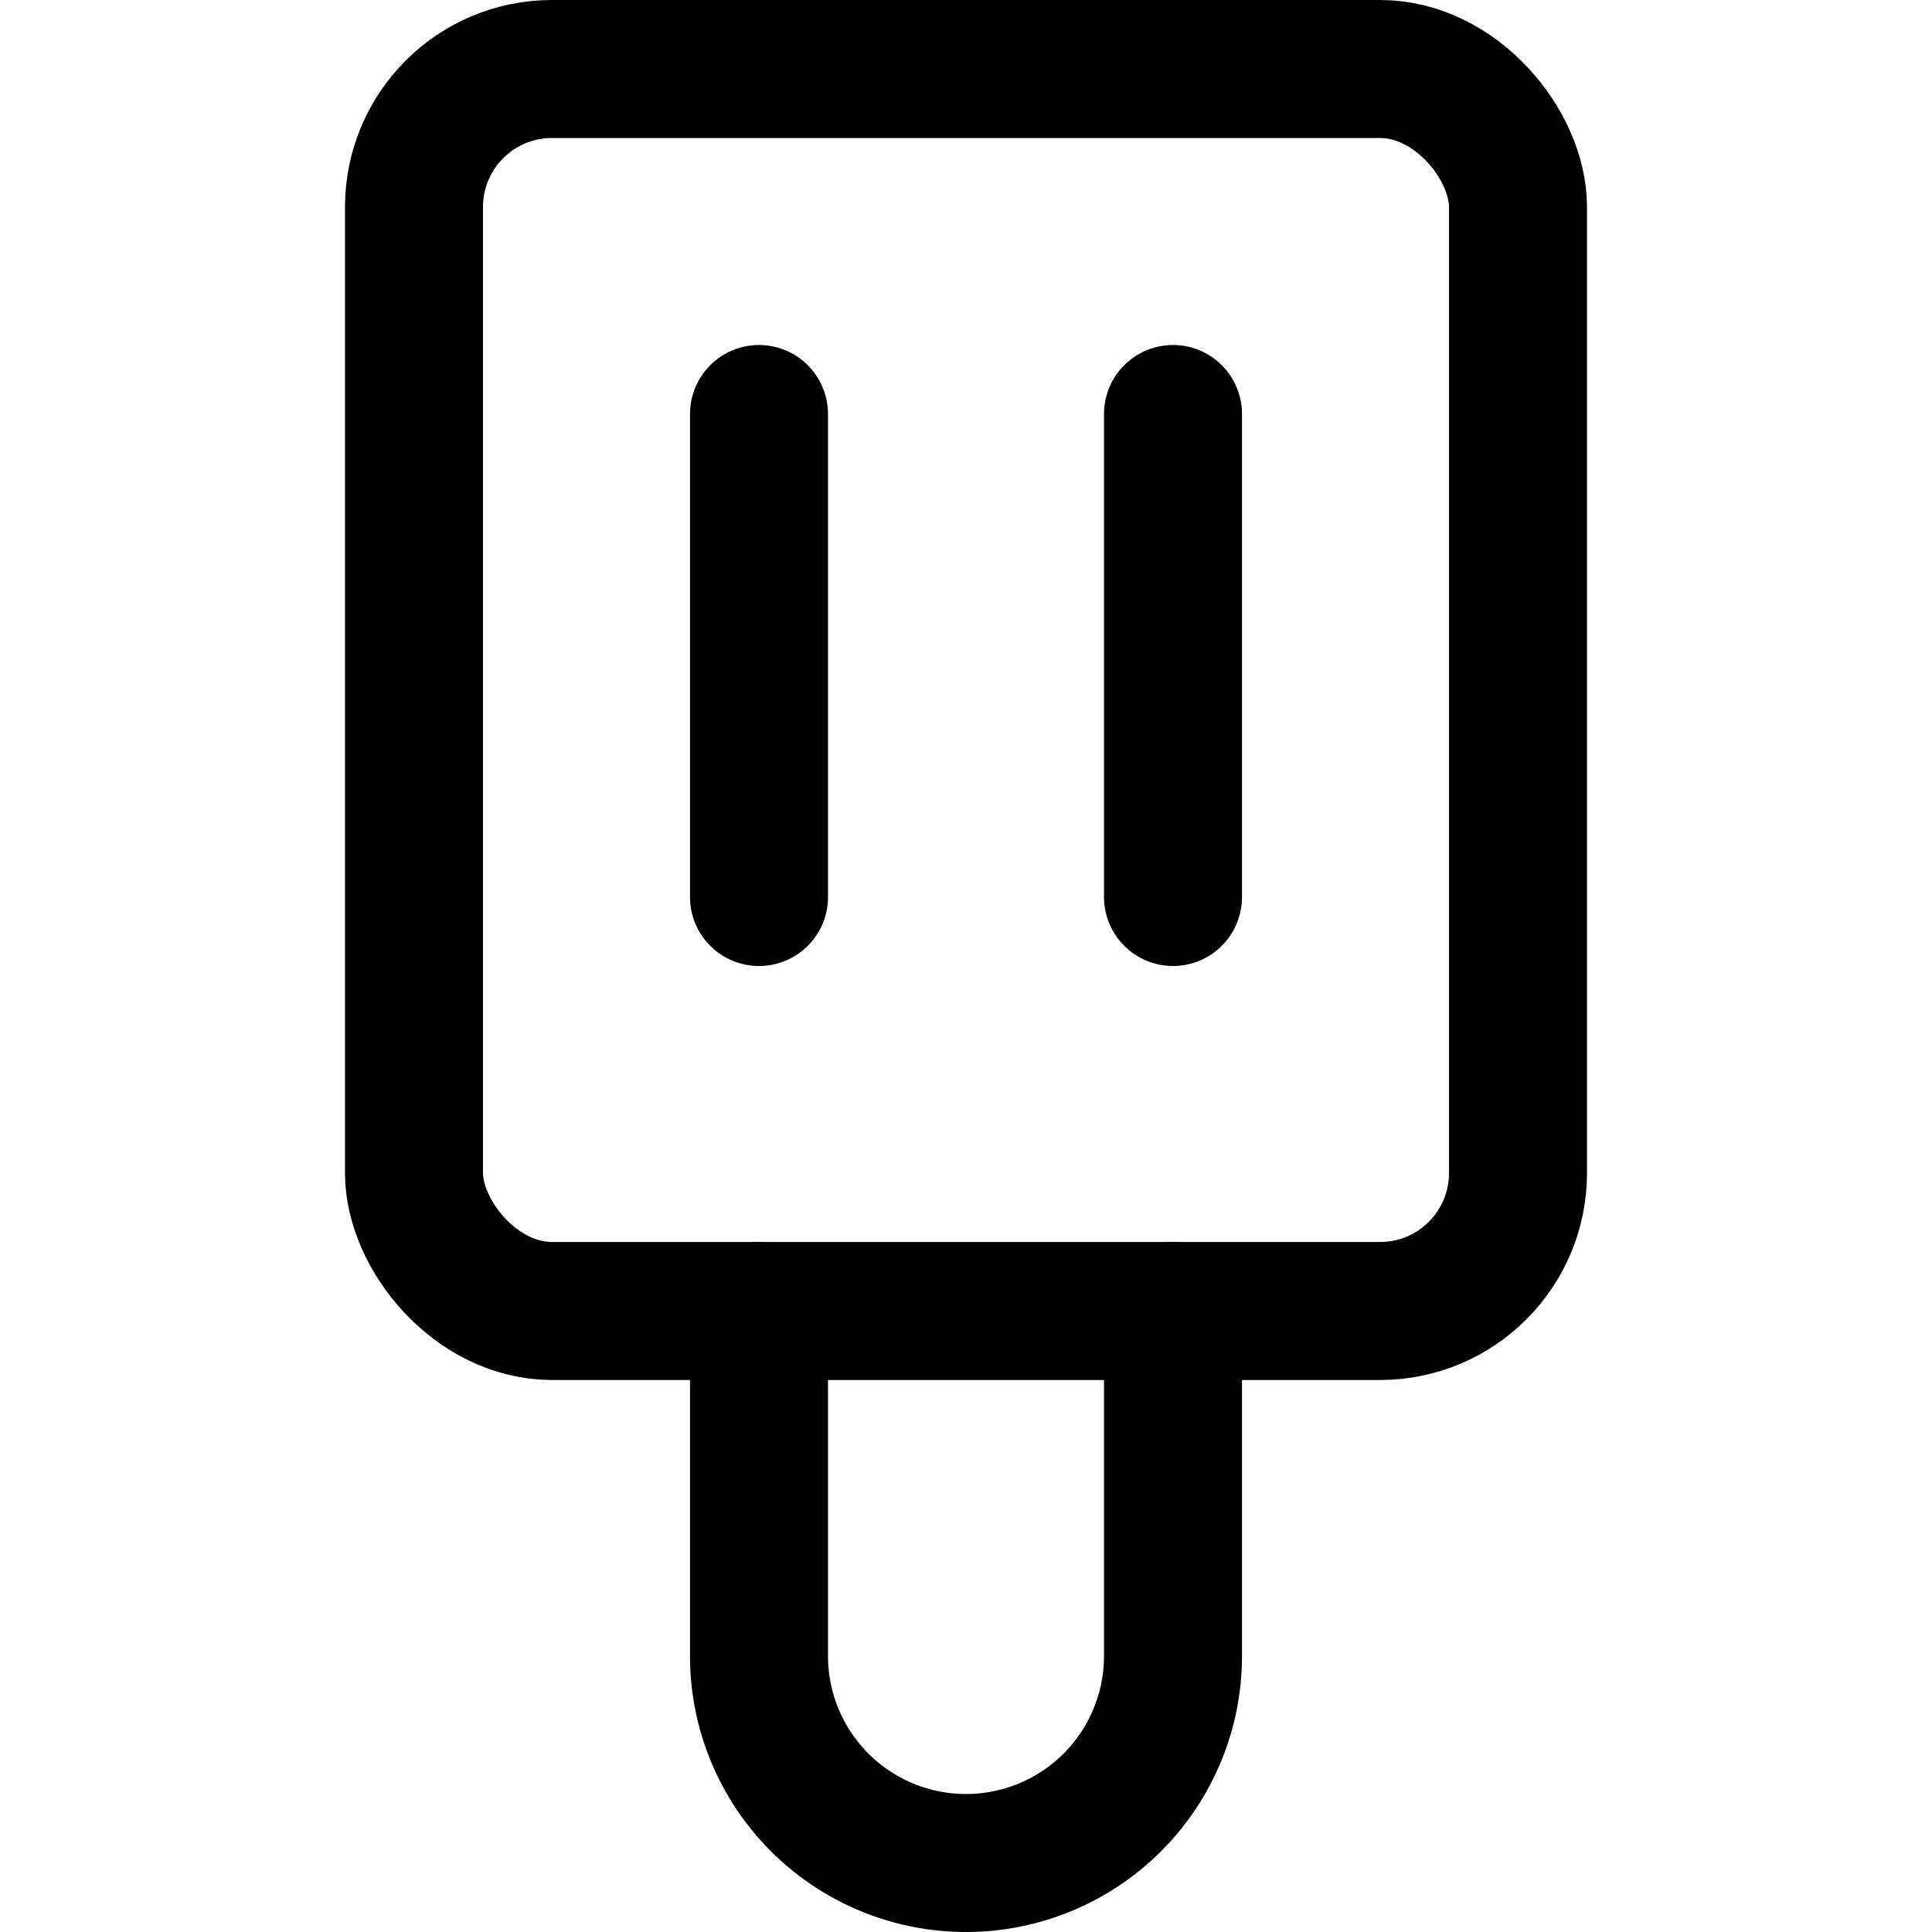 <svg xmlns="http://www.w3.org/2000/svg" viewBox="0 0 14 14">
  <g>
    <rect x="3" y="0.5" width="8" height="9" rx="1" style="fill: none;stroke: #000001;stroke-linecap: round;stroke-linejoin: round"/>
    <line x1="5.5" y1="3" x2="5.5" y2="6.5" style="fill: none;stroke: #000001;stroke-linecap: round;stroke-linejoin: round"/>
    <line x1="8.5" y1="3" x2="8.5" y2="6.5" style="fill: none;stroke: #000001;stroke-linecap: round;stroke-linejoin: round"/>
    <path d="M8.5,9.5V12a1.5,1.5,0,0,1-3,0V9.5" style="fill: none;stroke: #000001;stroke-linecap: round;stroke-linejoin: round"/>
  </g>
</svg>
